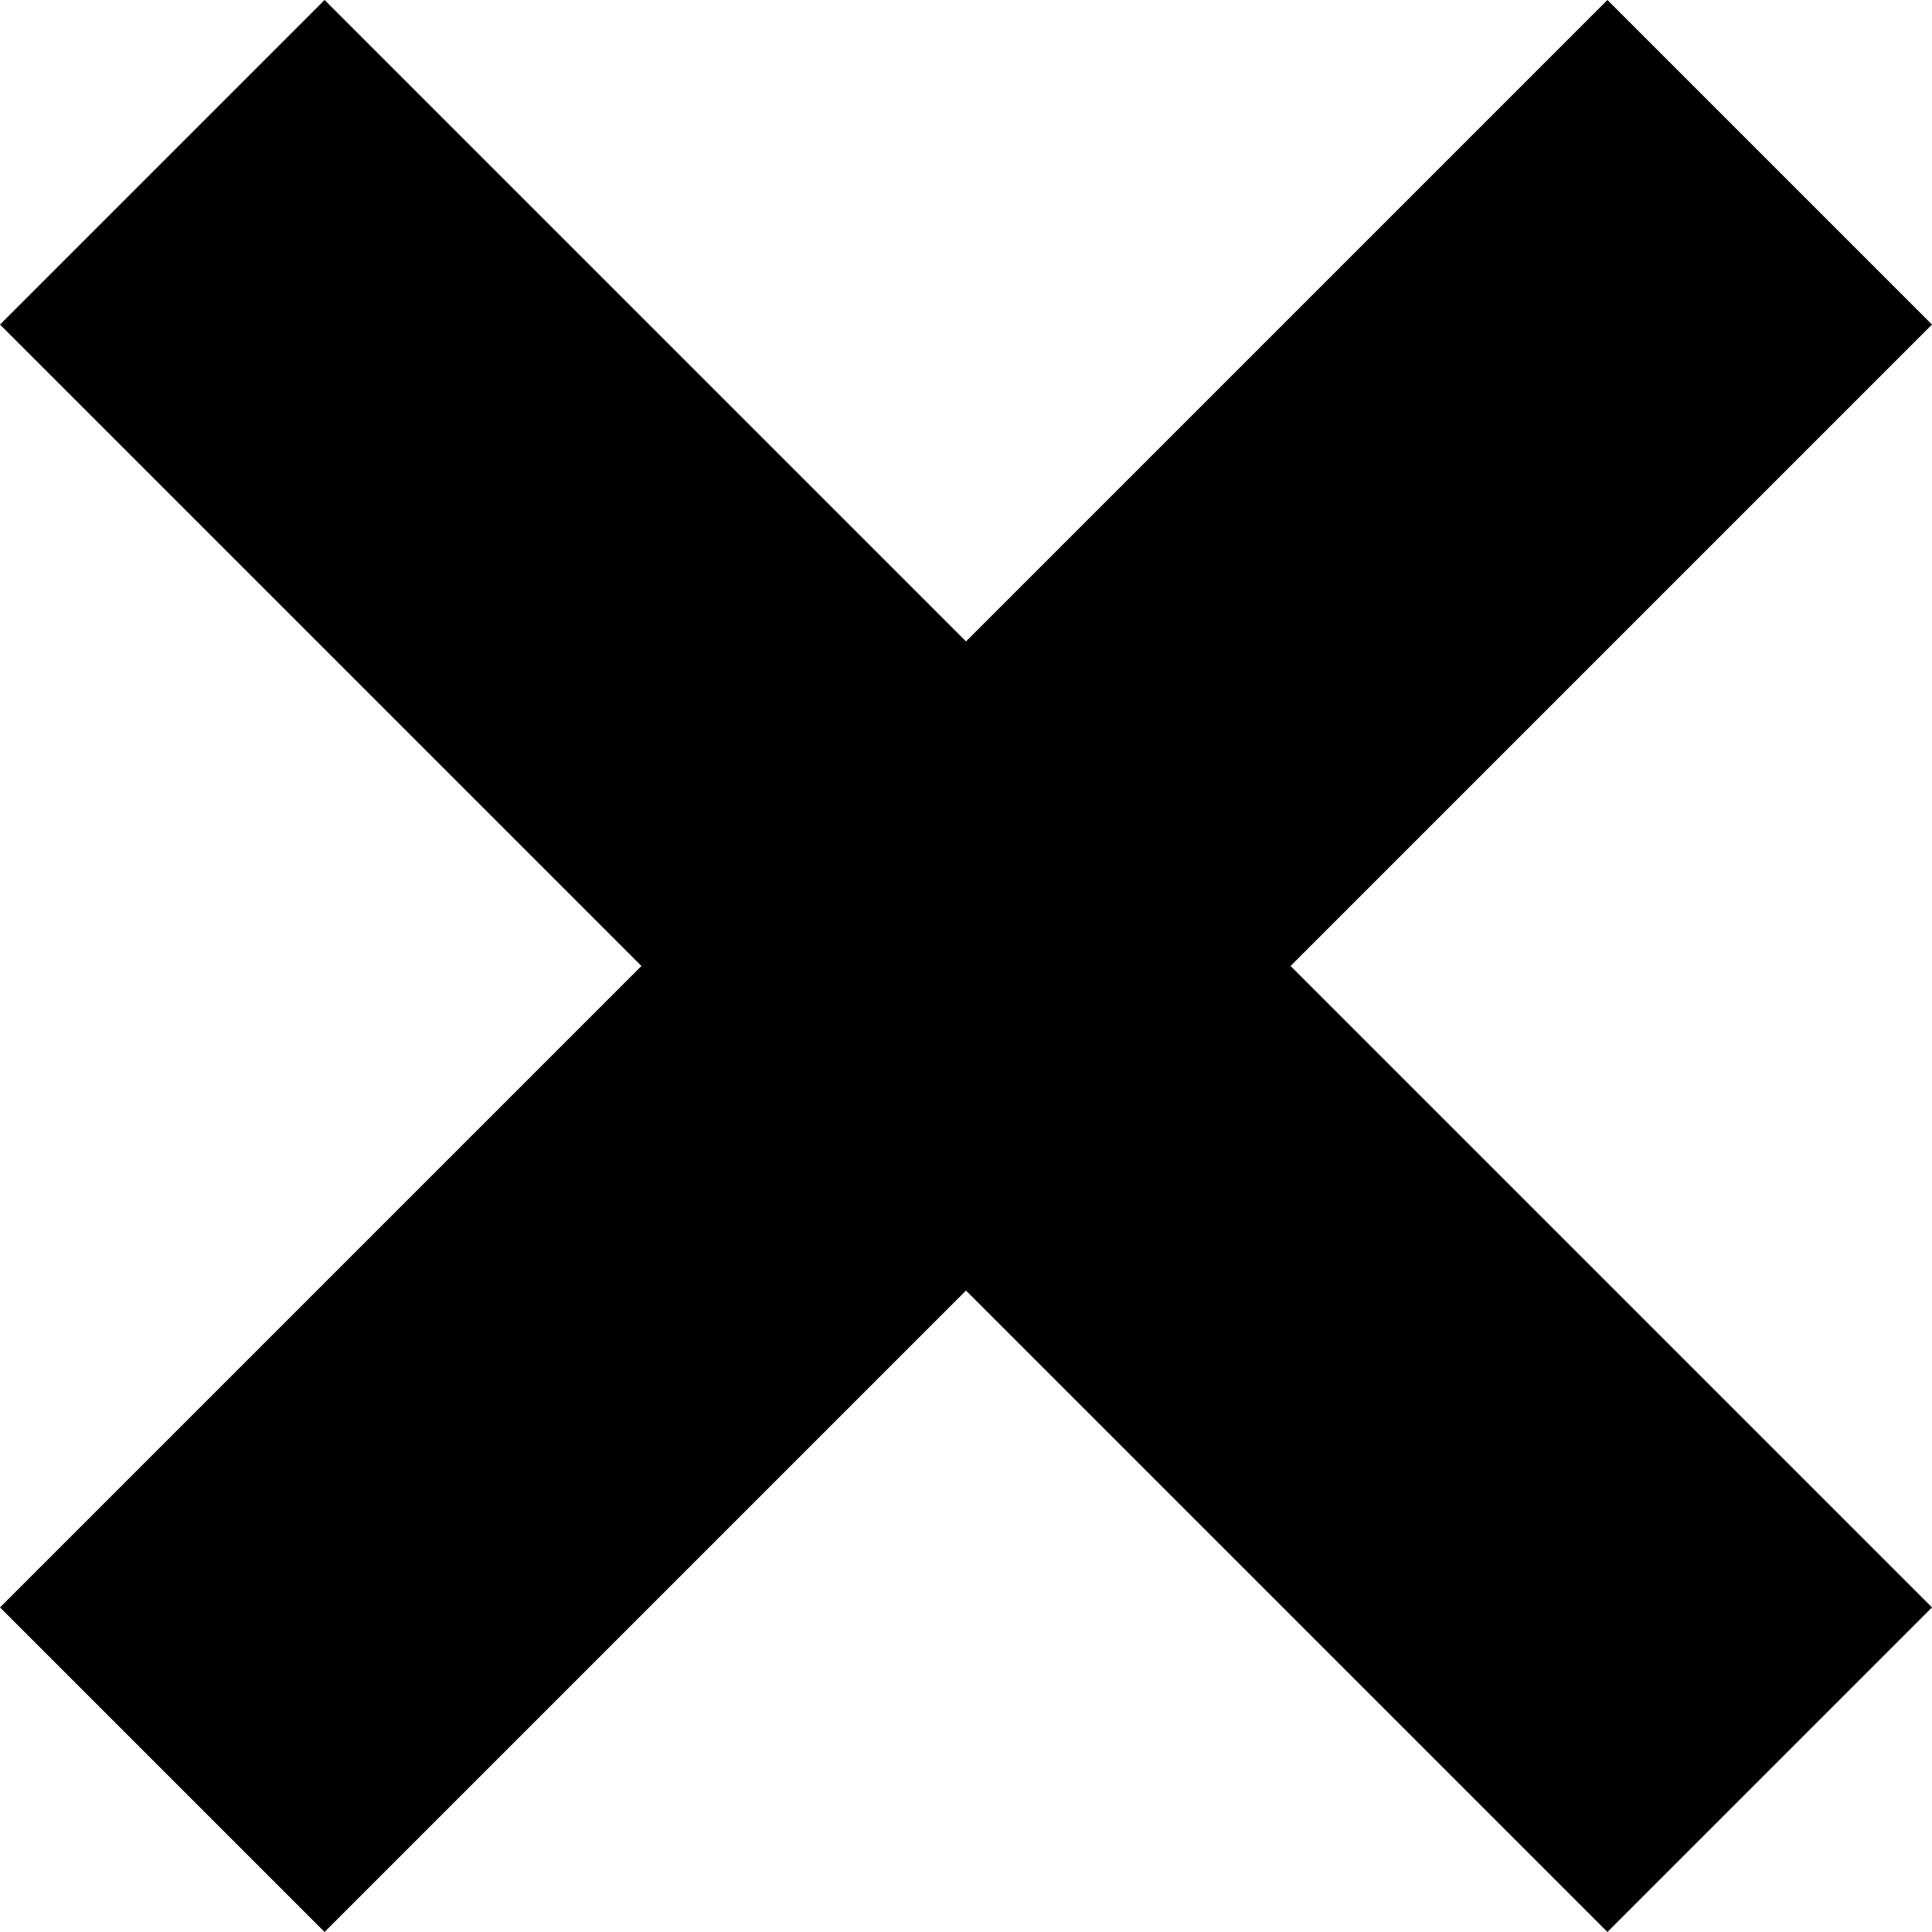 <svg width="8" height="8" xmlns="http://www.w3.org/2000/svg">
  <path d="M8 1.344L6.656 0 4 2.656 1.344 0 0 1.344 2.656 4 0 6.656 1.344 8 4 5.344 6.656 8 8 6.656 5.344 4z" fill="#000" fill-rule="nonzero"/>
</svg>